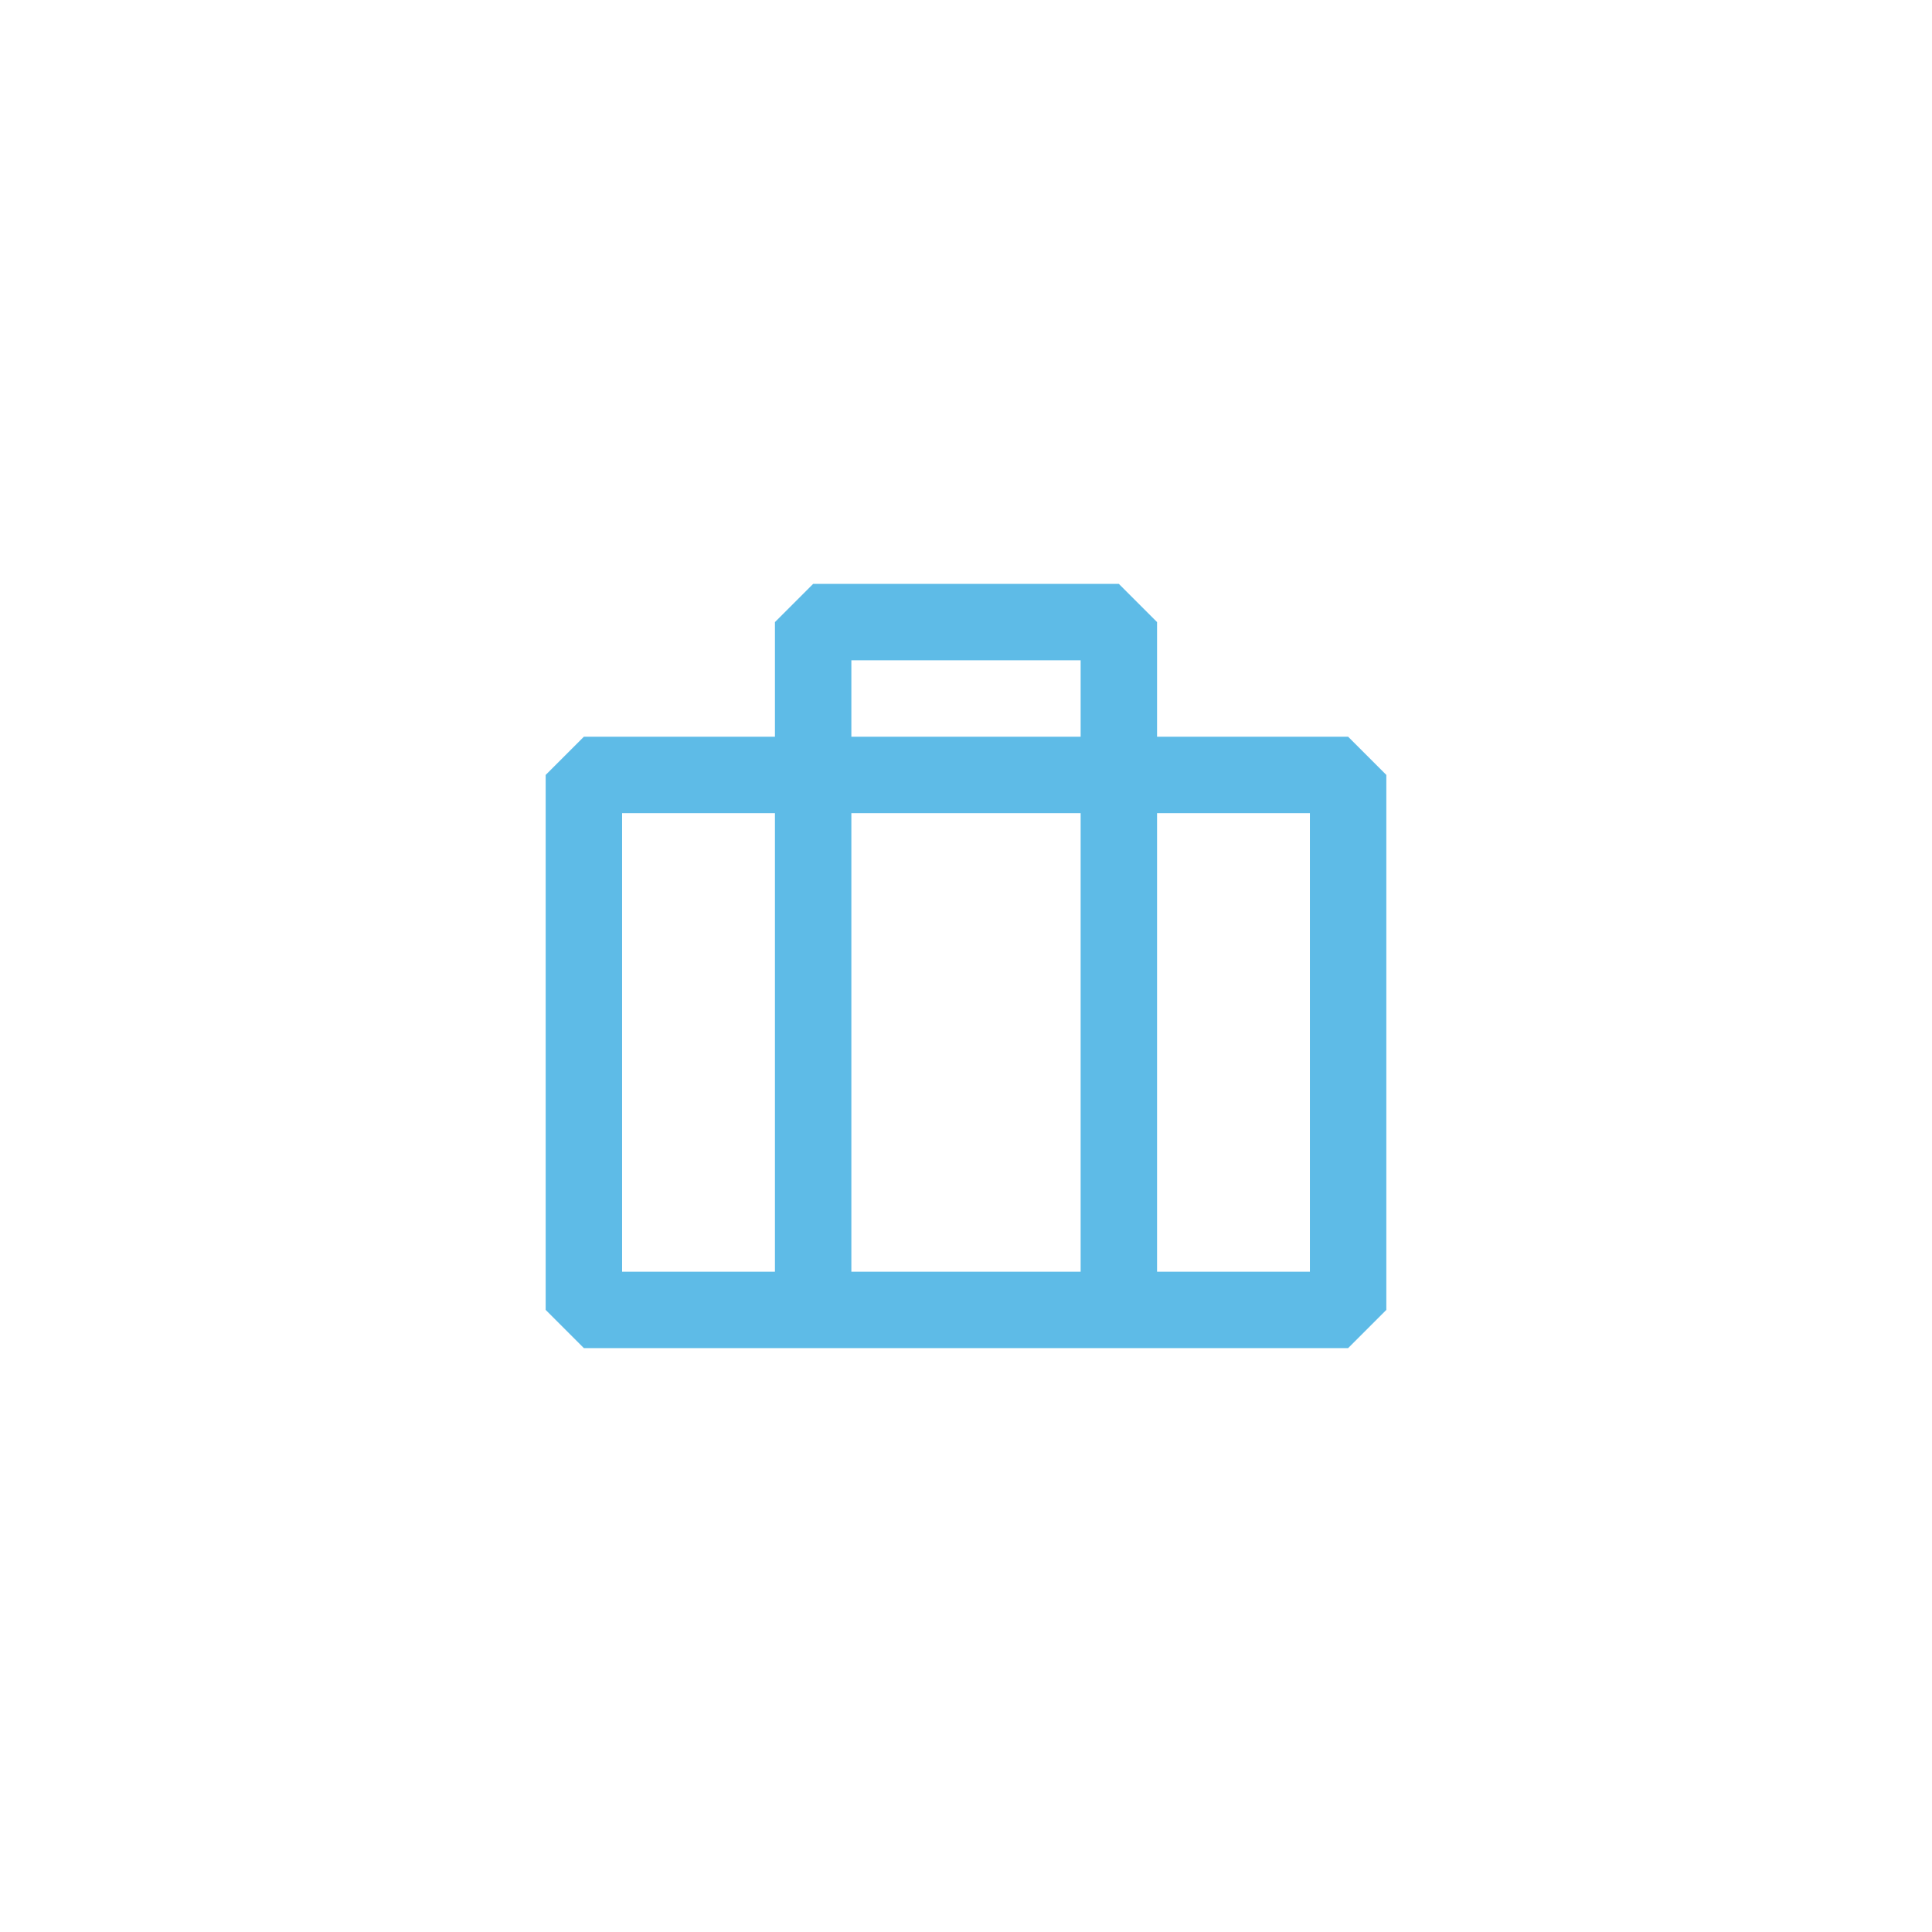 <!DOCTYPE svg PUBLIC "-//W3C//DTD SVG 1.1//EN" "http://www.w3.org/Graphics/SVG/1.1/DTD/svg11.dtd">

<!-- Uploaded to: SVG Repo, www.svgrepo.com, Transformed by: SVG Repo Mixer Tools -->
<svg width="50px" height="50px" viewBox="-6.96 -6.96 37.92 37.92" fill="none" xmlns="http://www.w3.org/2000/svg">

<g id="SVGRepo_bgCarrier" stroke-width="0"/>

<g id="SVGRepo_tracerCarrier" stroke-linecap="round" stroke-linejoin="round"/>

<g id="SVGRepo_iconCarrier"> <path fill-rule="evenodd" clip-rule="evenodd" d="M9 4.5L8.25 5.25V7.5H4.5L3.75 8.25V18.75L4.5 19.5H19.5L20.25 18.75V8.25L19.5 7.5H15.75V5.25L15 4.5H9ZM14.25 7.5V6H9.75V7.5H14.25ZM9.75 9H14.25V18H9.75V9ZM8.25 9H5.25V18H8.25V9ZM15.75 18V9H18.75V18H15.75Z" fill="#5ebbe7"/> </g>

</svg>